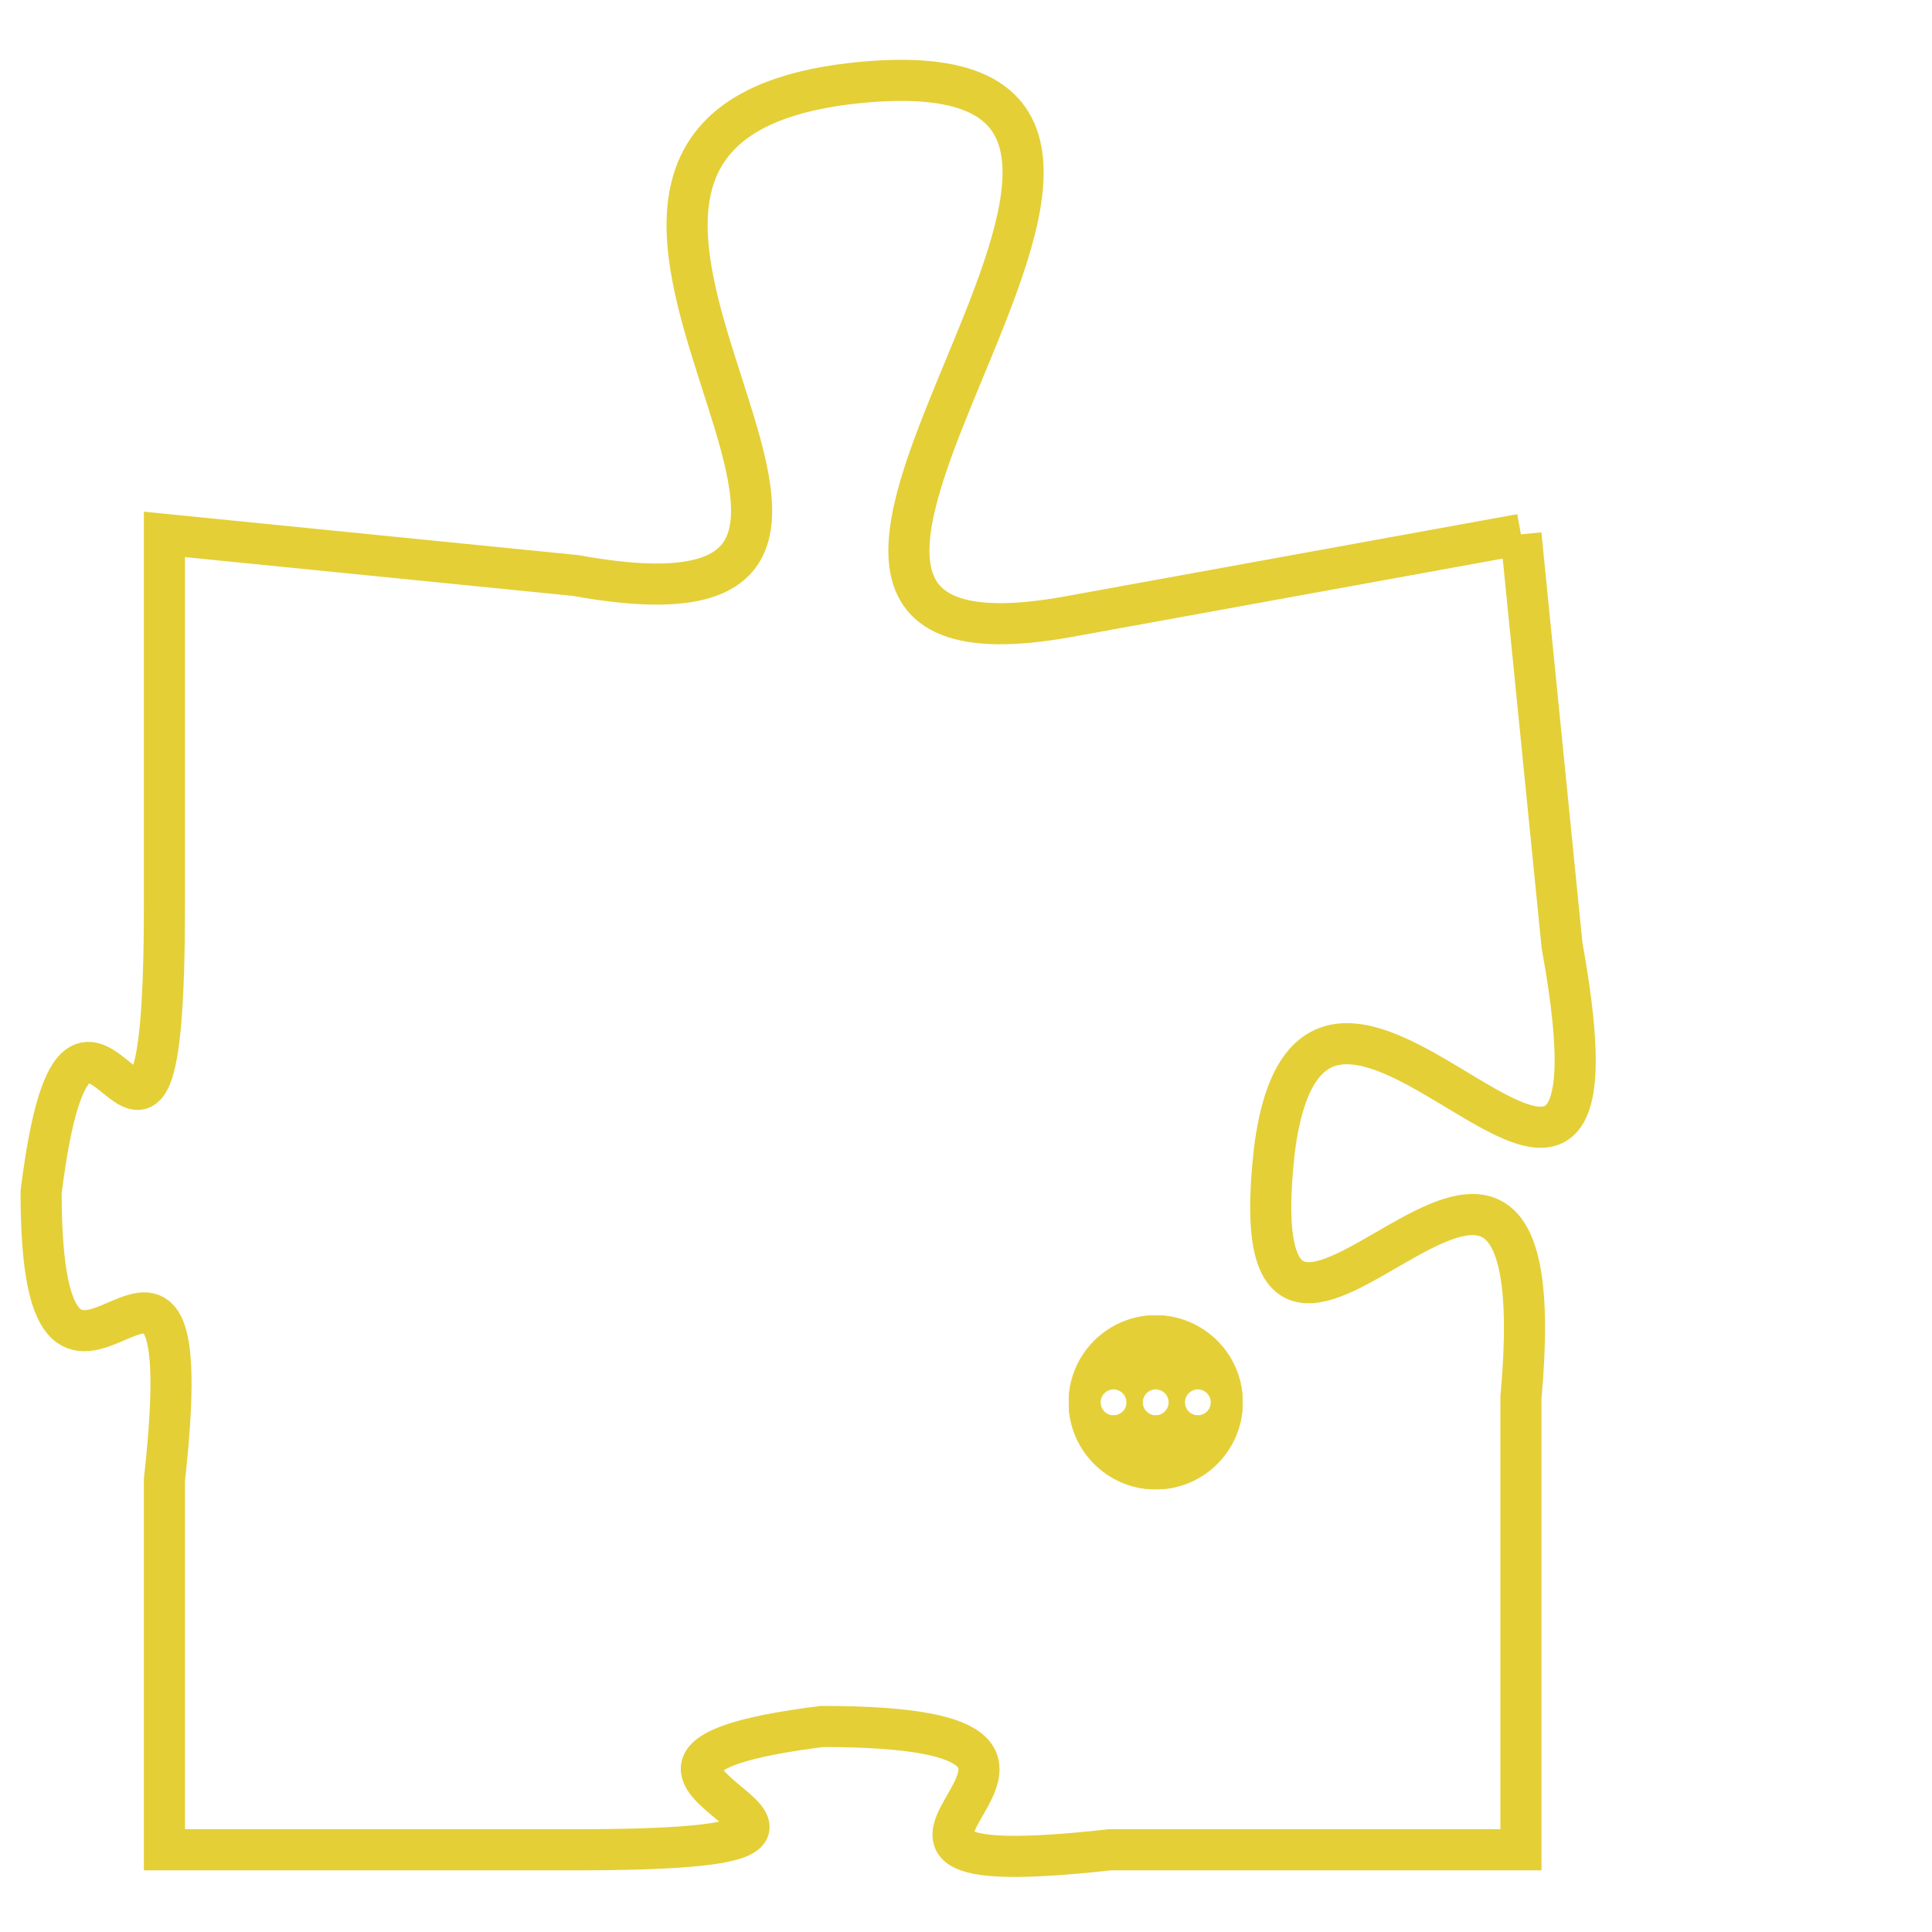 <svg version="1.1" xmlns="http://www.w3.org/2000/svg" xmlns:xlink="http://www.w3.org/1999/xlink" fill="transparent" x="0" y="0" width="350" height="350" preserveAspectRatio="xMinYMin slice"><style type="text/css">.links{fill:transparent;stroke: #E4CF37;}.links:hover{fill:#63D272; opacity:0.4;}</style><defs><g id="allt"><path id="t4108" d="M2607,992 L2596,994 C2585,996 2602,980 2591,981 C2580,982 2595,995 2584,993 L2574,992 2574,992 L2574,1001 C2574,1011 2572,1000 2571,1008 C2571,1016 2575,1006 2574,1015 L2574,1024 2574,1024 L2584,1024 C2594,1024 2582,1022 2590,1021 C2599,1021 2588,1025 2597,1024 L2607,1024 2607,1024 L2607,1013 C2608,1002 2600,1016 2601,1007 C2602,999 2610,1013 2608,1002 L2607,992"/></g><clipPath id="c" clipRule="evenodd" fill="transparent"><use href="#t4108"/></clipPath></defs><svg viewBox="2570 979 41 47" preserveAspectRatio="xMinYMin meet"><svg width="4380" height="2430"><g><image crossorigin="anonymous" x="0" y="0" href="https://nftpuzzle.license-token.com/assets/completepuzzle.svg" width="100%" height="100%" /><g class="links"><use href="#t4108"/></g></g></svg><svg x="2596" y="1011" height="9%" width="9%" viewBox="0 0 330 330"><g><a xlink:href="https://nftpuzzle.license-token.com/" class="links"><title>See the most innovative NFT based token software licensing project</title><path fill="#E4CF37" id="more" d="M165,0C74.019,0,0,74.019,0,165s74.019,165,165,165s165-74.019,165-165S255.981,0,165,0z M85,190 c-13.785,0-25-11.215-25-25s11.215-25,25-25s25,11.215,25,25S98.785,190,85,190z M165,190c-13.785,0-25-11.215-25-25 s11.215-25,25-25s25,11.215,25,25S178.785,190,165,190z M245,190c-13.785,0-25-11.215-25-25s11.215-25,25-25 c13.785,0,25,11.215,25,25S258.785,190,245,190z"></path></a></g></svg></svg></svg>